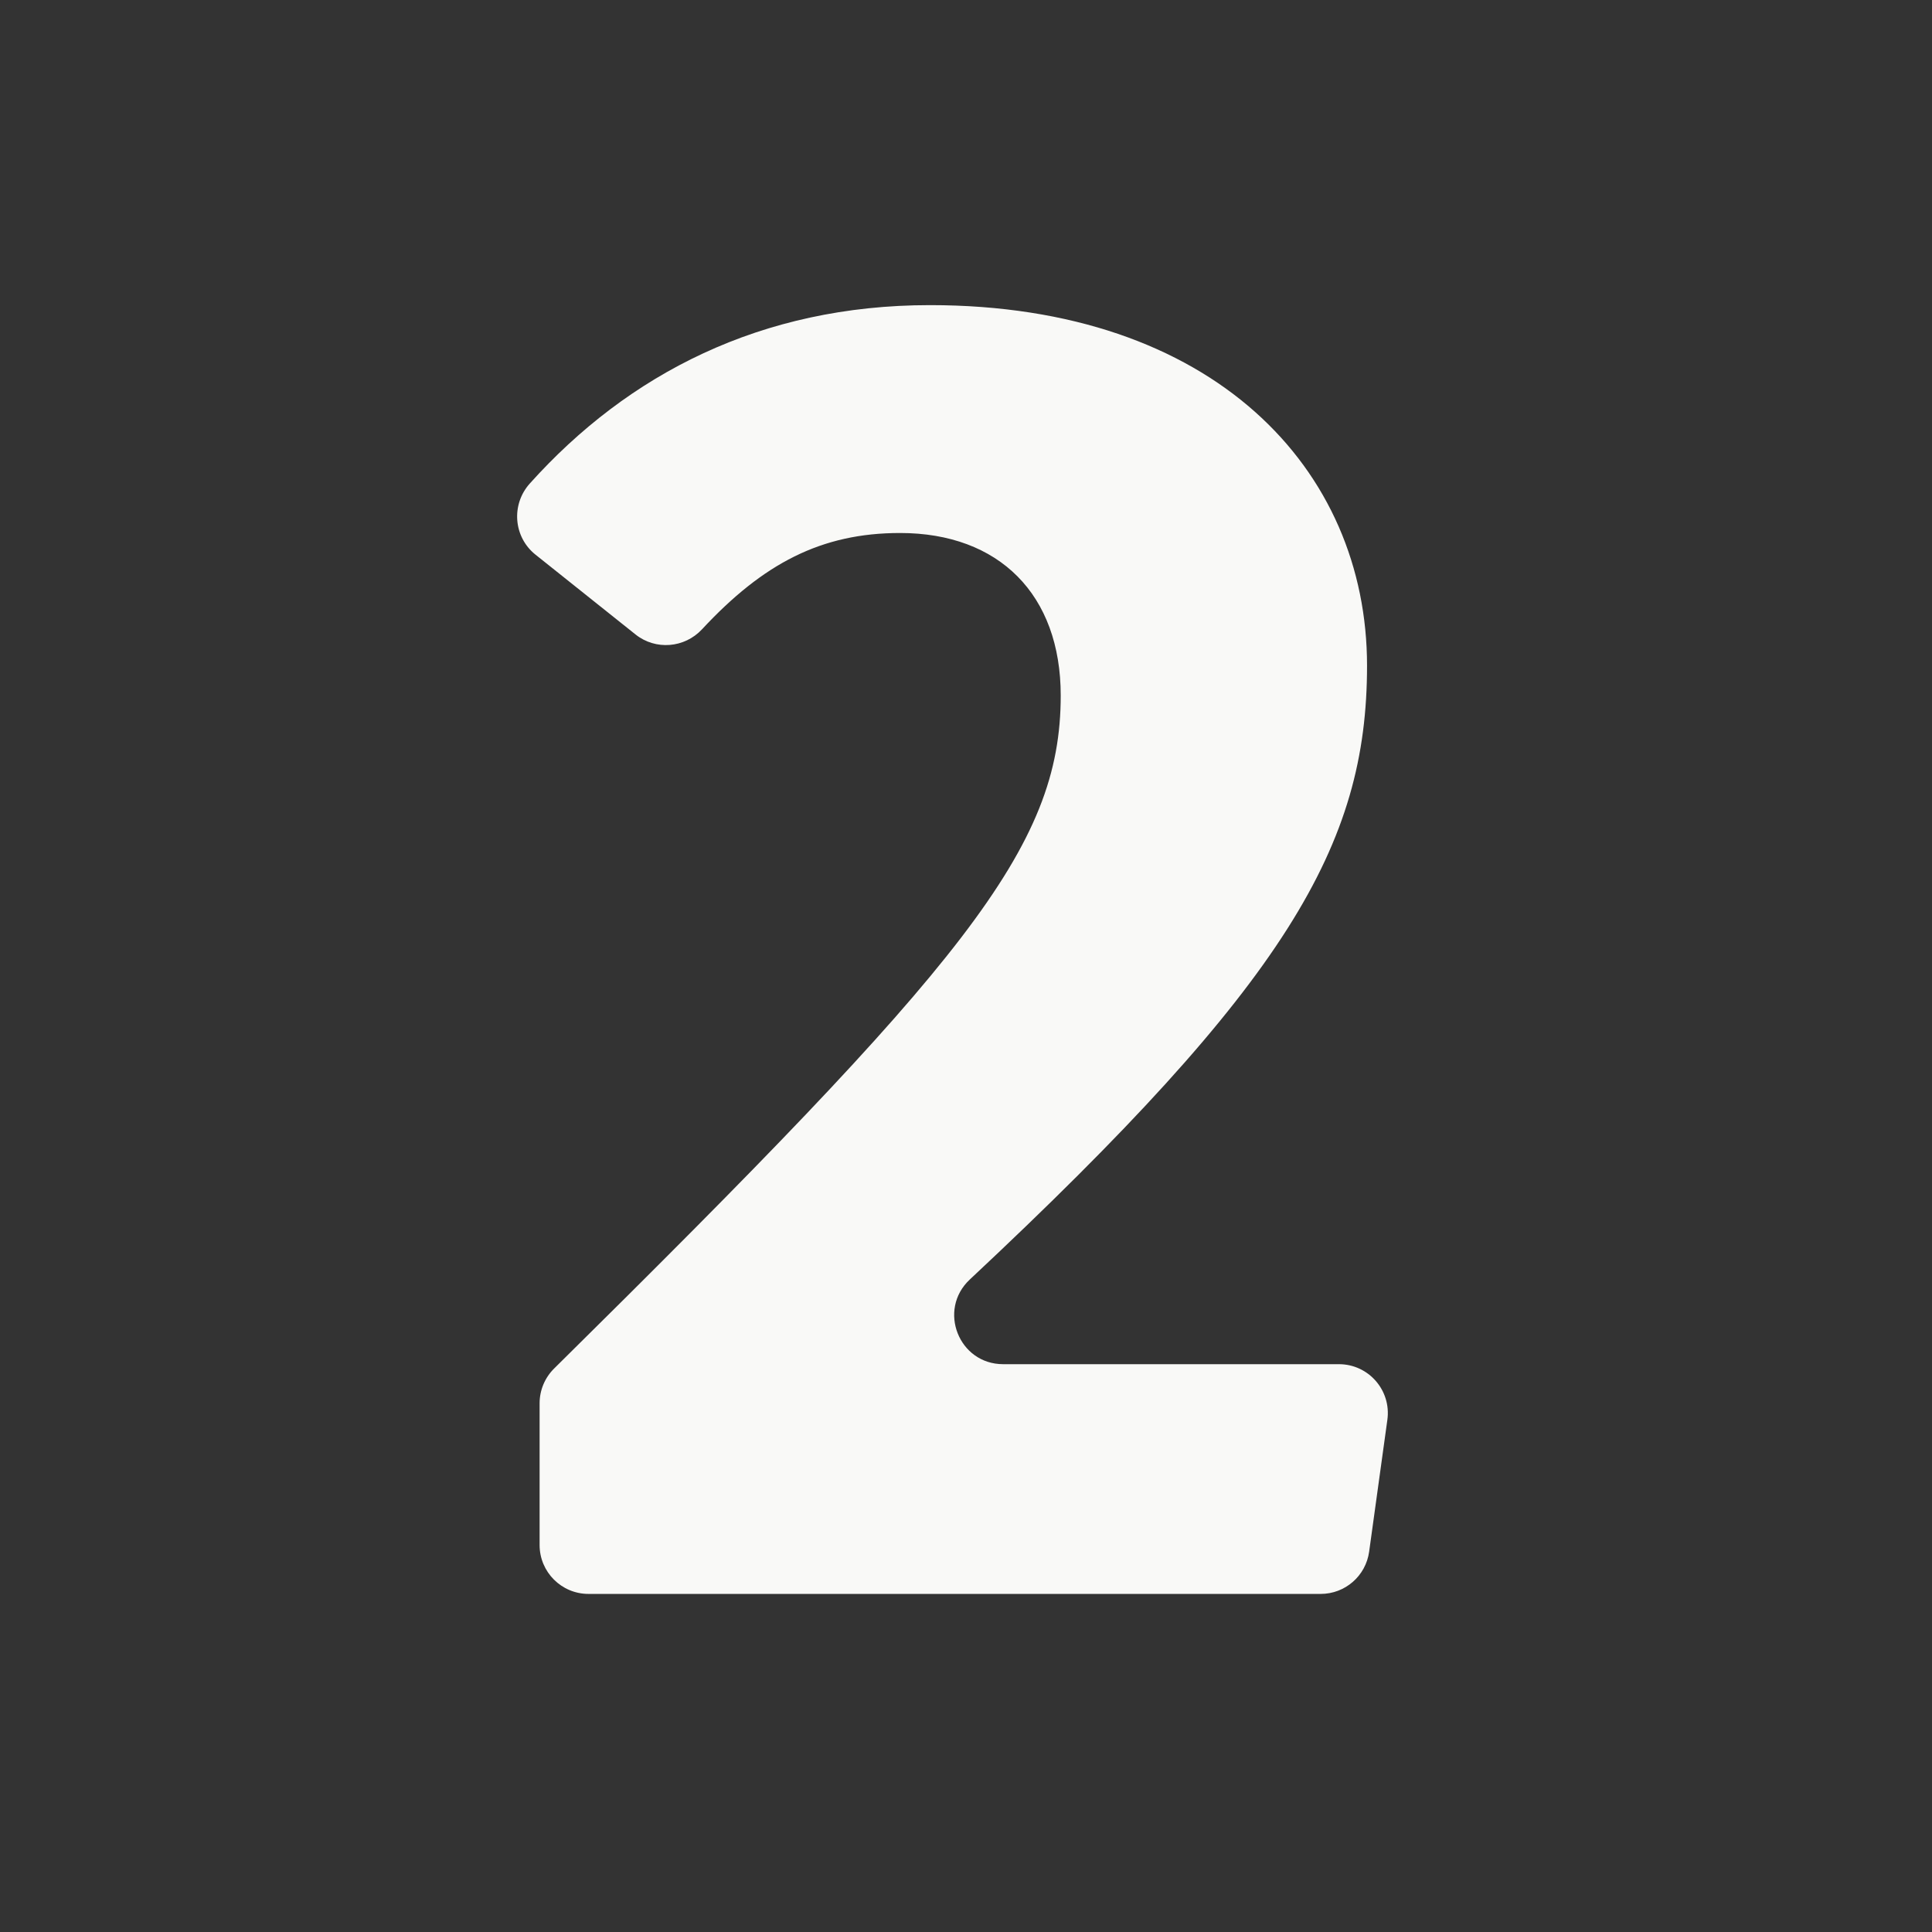 <?xml version="1.0" encoding="iso-8859-1"?>
<!-- Generator: Adobe Illustrator 18.1.1, SVG Export Plug-In . SVG Version: 6.00 Build 0)  -->
<!DOCTYPE svg PUBLIC "-//W3C//DTD SVG 1.1//EN" "http://www.w3.org/Graphics/SVG/1.1/DTD/svg11.dtd">
<svg version="1.1" xmlns="http://www.w3.org/2000/svg" xmlns:xlink="http://www.w3.org/1999/xlink" x="0px" y="0px"
	 viewBox="0 0 512 512" enable-background="new 0 0 512 512" xml:space="preserve">
<rect x="0" y="0" width="512" height="512" fill="#333333" stroke="none"/>
<g id="Layer_3">
	<path fill="#F9F9F7" d="M362.28,176.396c0,47.658-21.226,84.079-105.276,162.691c-8.591,8.035-2.922,22.435,8.842,22.435h88.984
		c7.863,0,13.915,6.945,12.838,14.734l-4.833,34.964c-0.886,6.411-6.366,11.185-12.838,11.185H155.96
		c-7.158,0-12.96-5.802-12.96-12.96v-37.557c0-3.464,1.391-6.789,3.856-9.223c108.616-107.289,134.246-137.742,134.246-178.35
		c0-26.73-16.334-43.064-42.569-43.064c-20.893,0-36.277,8.081-52.479,25.507c-4.641,4.992-12.313,5.629-17.64,1.378l-26.502-21.145
		c-5.851-4.669-6.511-13.283-1.51-18.852c26.069-29.033,61.301-47.277,106.052-47.277C321.691,80.863,362.28,124.422,362.28,176.396
		z"/>
</g>
<g id="Layer_1">
</g>
</svg>
